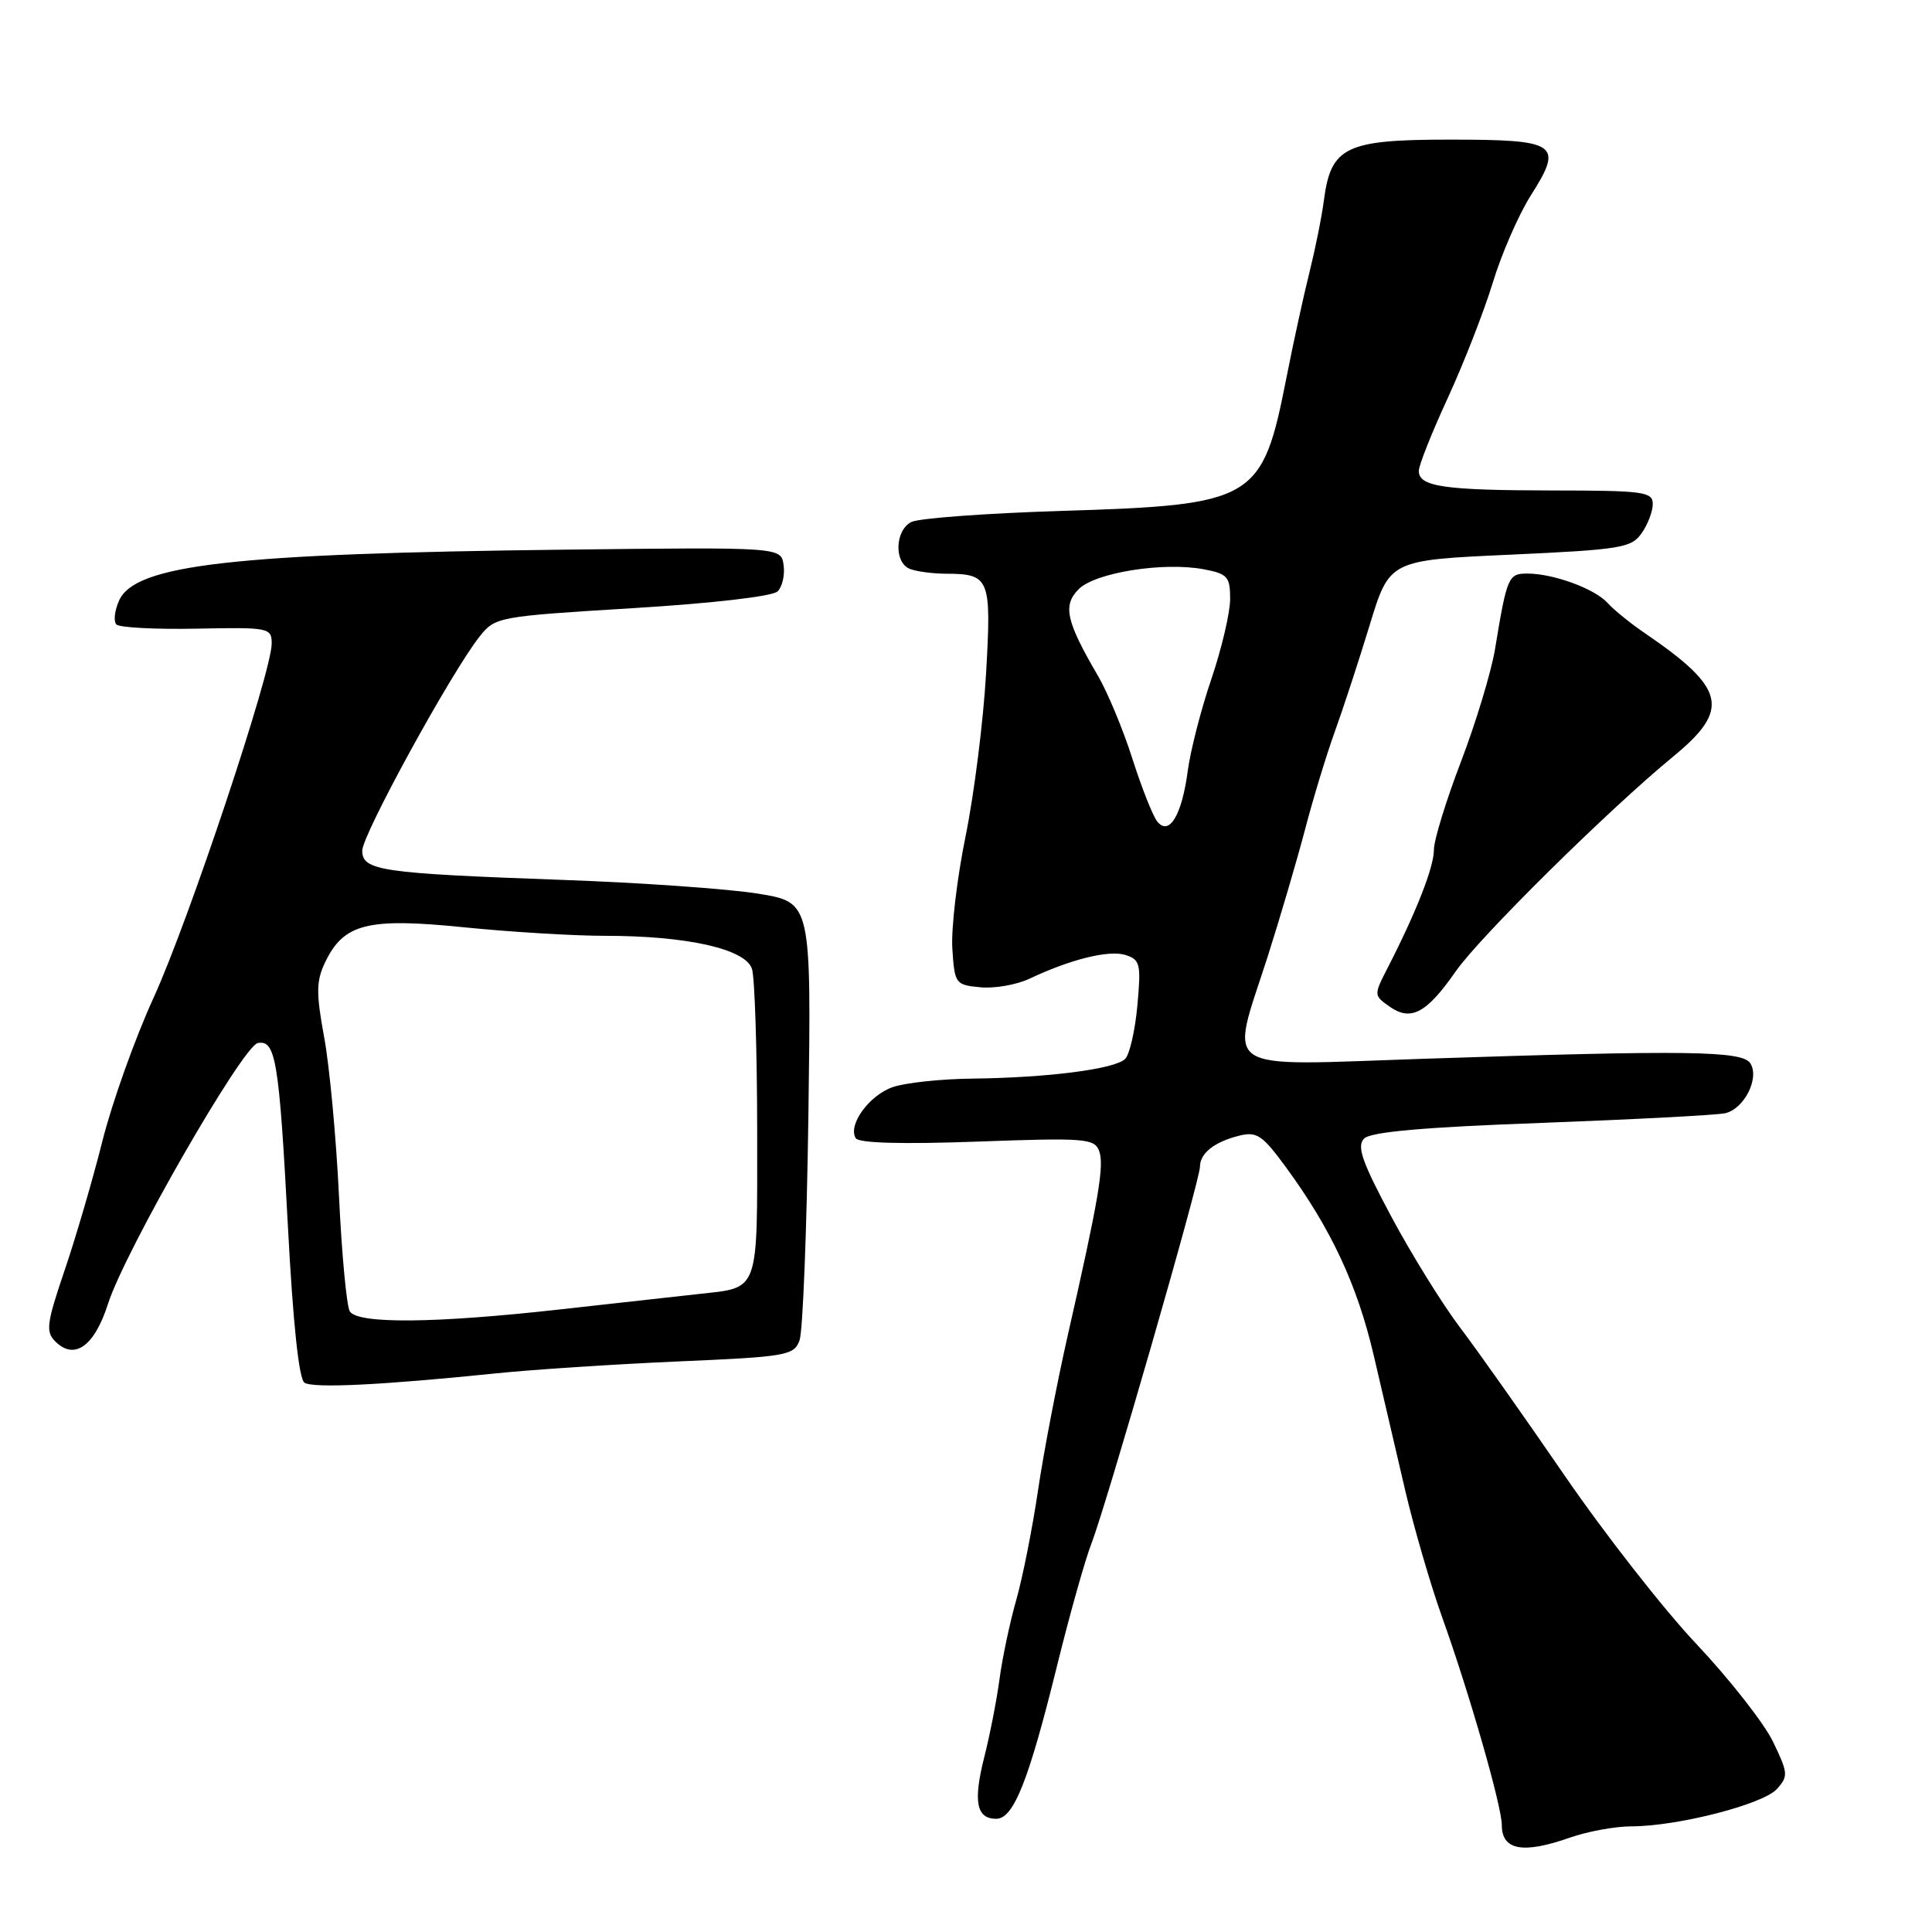 <?xml version="1.0" encoding="UTF-8" standalone="no"?>
<!DOCTYPE svg PUBLIC "-//W3C//DTD SVG 1.1//EN" "http://www.w3.org/Graphics/SVG/1.1/DTD/svg11.dtd" >
<svg xmlns="http://www.w3.org/2000/svg" xmlns:xlink="http://www.w3.org/1999/xlink" version="1.1" viewBox="0 0 256 256">
 <g >
 <path fill="currentColor"
d=" M 208.00 243.50 C 210.34 242.68 214.02 242.00 216.18 242.00 C 222.25 242.00 233.61 239.09 235.44 237.06 C 236.98 235.36 236.94 234.94 234.92 230.76 C 233.72 228.30 229.18 222.51 224.83 217.89 C 220.47 213.28 212.59 203.20 207.31 195.50 C 202.02 187.80 195.79 178.96 193.44 175.87 C 191.10 172.77 187.00 166.16 184.34 161.18 C 180.47 153.94 179.75 151.88 180.75 150.87 C 181.62 149.98 188.61 149.36 204.25 148.79 C 216.49 148.33 227.44 147.76 228.58 147.51 C 231.10 146.95 233.17 142.89 231.94 140.91 C 230.91 139.23 223.69 139.13 188.75 140.29 C 161.08 141.21 162.95 142.43 167.98 126.73 C 169.61 121.62 171.83 114.07 172.91 109.97 C 173.98 105.86 175.76 100.03 176.85 97.00 C 177.95 93.97 180.03 87.61 181.48 82.86 C 184.11 74.22 184.11 74.22 200.08 73.50 C 214.74 72.83 216.17 72.60 217.52 70.66 C 218.34 69.50 219.00 67.76 219.00 66.78 C 219.00 65.16 217.78 65.00 205.75 64.99 C 191.33 64.97 188.00 64.49 188.00 62.40 C 188.00 61.65 189.73 57.30 191.84 52.73 C 193.95 48.15 196.63 41.28 197.80 37.46 C 198.96 33.63 201.24 28.42 202.85 25.88 C 207.20 19.04 206.41 18.50 192.07 18.50 C 178.29 18.50 176.35 19.44 175.42 26.56 C 175.14 28.73 174.28 32.98 173.53 36.00 C 172.77 39.02 171.39 45.32 170.47 50.00 C 167.25 66.36 166.34 66.90 140.62 67.70 C 130.65 68.01 121.71 68.67 120.75 69.17 C 118.57 70.29 118.45 74.58 120.58 75.39 C 121.45 75.73 123.59 76.01 125.33 76.02 C 131.16 76.04 131.38 76.60 130.66 89.24 C 130.30 95.53 129.08 105.22 127.95 110.78 C 126.81 116.34 126.02 123.05 126.19 125.70 C 126.49 130.36 126.60 130.51 129.90 130.82 C 131.78 131.00 134.70 130.49 136.40 129.69 C 141.87 127.10 146.95 125.85 149.13 126.54 C 151.08 127.16 151.21 127.73 150.71 133.22 C 150.41 136.53 149.68 139.72 149.09 140.31 C 147.74 141.66 138.87 142.80 128.90 142.92 C 124.72 142.96 119.95 143.47 118.29 144.05 C 115.16 145.14 112.31 149.07 113.39 150.82 C 113.79 151.47 119.53 151.63 129.48 151.27 C 143.66 150.75 145.00 150.85 145.63 152.47 C 146.36 154.37 145.59 158.88 141.47 177.00 C 140.04 183.32 138.27 192.55 137.54 197.50 C 136.81 202.45 135.52 208.97 134.66 212.00 C 133.80 215.03 132.80 219.75 132.44 222.50 C 132.07 225.25 131.17 229.88 130.43 232.79 C 128.93 238.71 129.37 241.00 132.00 241.00 C 134.31 241.00 136.30 236.00 140.10 220.58 C 141.74 213.94 143.77 206.72 144.61 204.55 C 146.61 199.40 159.00 156.39 159.00 154.61 C 159.00 152.82 160.88 151.32 164.18 150.49 C 166.53 149.90 167.27 150.40 170.39 154.66 C 176.38 162.83 179.84 170.25 182.02 179.57 C 183.16 184.48 185.05 192.55 186.20 197.50 C 187.36 202.45 189.55 209.98 191.07 214.23 C 194.68 224.29 199.00 239.34 199.00 241.85 C 199.00 245.17 201.82 245.68 208.00 243.50 Z  M 65.50 182.00 C 70.45 181.48 81.40 180.77 89.82 180.40 C 104.21 179.78 105.20 179.61 105.94 177.62 C 106.38 176.45 106.91 162.92 107.12 147.54 C 107.50 119.57 107.50 119.57 100.50 118.42 C 96.65 117.79 84.95 116.96 74.50 116.59 C 50.44 115.72 48.00 115.37 48.00 112.71 C 48.00 110.60 59.86 88.97 63.56 84.33 C 65.62 81.74 65.99 81.68 83.78 80.59 C 94.45 79.94 102.38 79.02 103.04 78.36 C 103.66 77.74 104.02 76.17 103.83 74.87 C 103.50 72.50 103.50 72.50 75.00 72.83 C 30.90 73.34 17.96 74.81 15.79 79.55 C 15.18 80.90 15.02 82.34 15.43 82.75 C 15.85 83.16 20.65 83.41 26.10 83.30 C 35.65 83.11 36.00 83.18 36.00 85.28 C 36.00 89.05 24.98 122.09 20.34 132.23 C 17.89 137.58 14.84 146.13 13.56 151.23 C 12.28 156.33 10.02 164.05 8.54 168.39 C 6.19 175.31 6.03 176.46 7.32 177.74 C 9.86 180.29 12.51 178.40 14.32 172.74 C 16.57 165.74 32.16 138.59 34.16 138.21 C 36.53 137.75 36.99 140.55 38.15 162.50 C 38.83 175.43 39.61 182.75 40.35 183.22 C 41.56 183.97 50.58 183.53 65.50 182.00 Z  M 192.87 128.74 C 196.02 124.19 213.14 107.28 221.75 100.21 C 229.31 93.99 228.67 91.22 218.00 83.93 C 216.07 82.62 213.82 80.80 213.00 79.88 C 211.29 78.00 205.83 76.00 202.37 76.00 C 199.86 76.00 199.68 76.42 198.10 86.00 C 197.60 89.03 195.57 95.72 193.60 100.89 C 191.62 106.05 190.00 111.32 190.00 112.61 C 190.00 114.89 187.69 120.80 183.90 128.19 C 182.01 131.88 182.01 131.89 184.16 133.40 C 186.96 135.36 189.04 134.24 192.87 128.74 Z  M 153.33 108.84 C 152.75 108.10 151.27 104.37 150.05 100.54 C 148.83 96.71 146.78 91.76 145.48 89.54 C 141.25 82.30 140.79 80.21 142.94 78.06 C 145.13 75.87 154.16 74.43 159.49 75.43 C 162.66 76.03 163.00 76.41 163.00 79.37 C 163.00 81.17 161.88 85.93 160.52 89.95 C 159.15 93.96 157.75 99.43 157.39 102.10 C 156.61 108.03 154.92 110.84 153.33 108.84 Z  M 46.35 173.76 C 45.93 173.07 45.28 166.21 44.92 158.51 C 44.55 150.80 43.67 141.34 42.96 137.48 C 41.87 131.55 41.89 130.00 43.09 127.49 C 45.55 122.37 48.72 121.58 61.47 122.87 C 67.60 123.49 76.00 124.00 80.14 124.00 C 91.06 124.00 98.78 125.74 99.64 128.38 C 100.01 129.55 100.32 139.20 100.33 149.84 C 100.34 171.57 100.70 170.56 92.51 171.47 C 89.75 171.78 81.49 172.70 74.15 173.51 C 57.61 175.36 47.39 175.45 46.35 173.76 Z "/>
</g>
</svg>